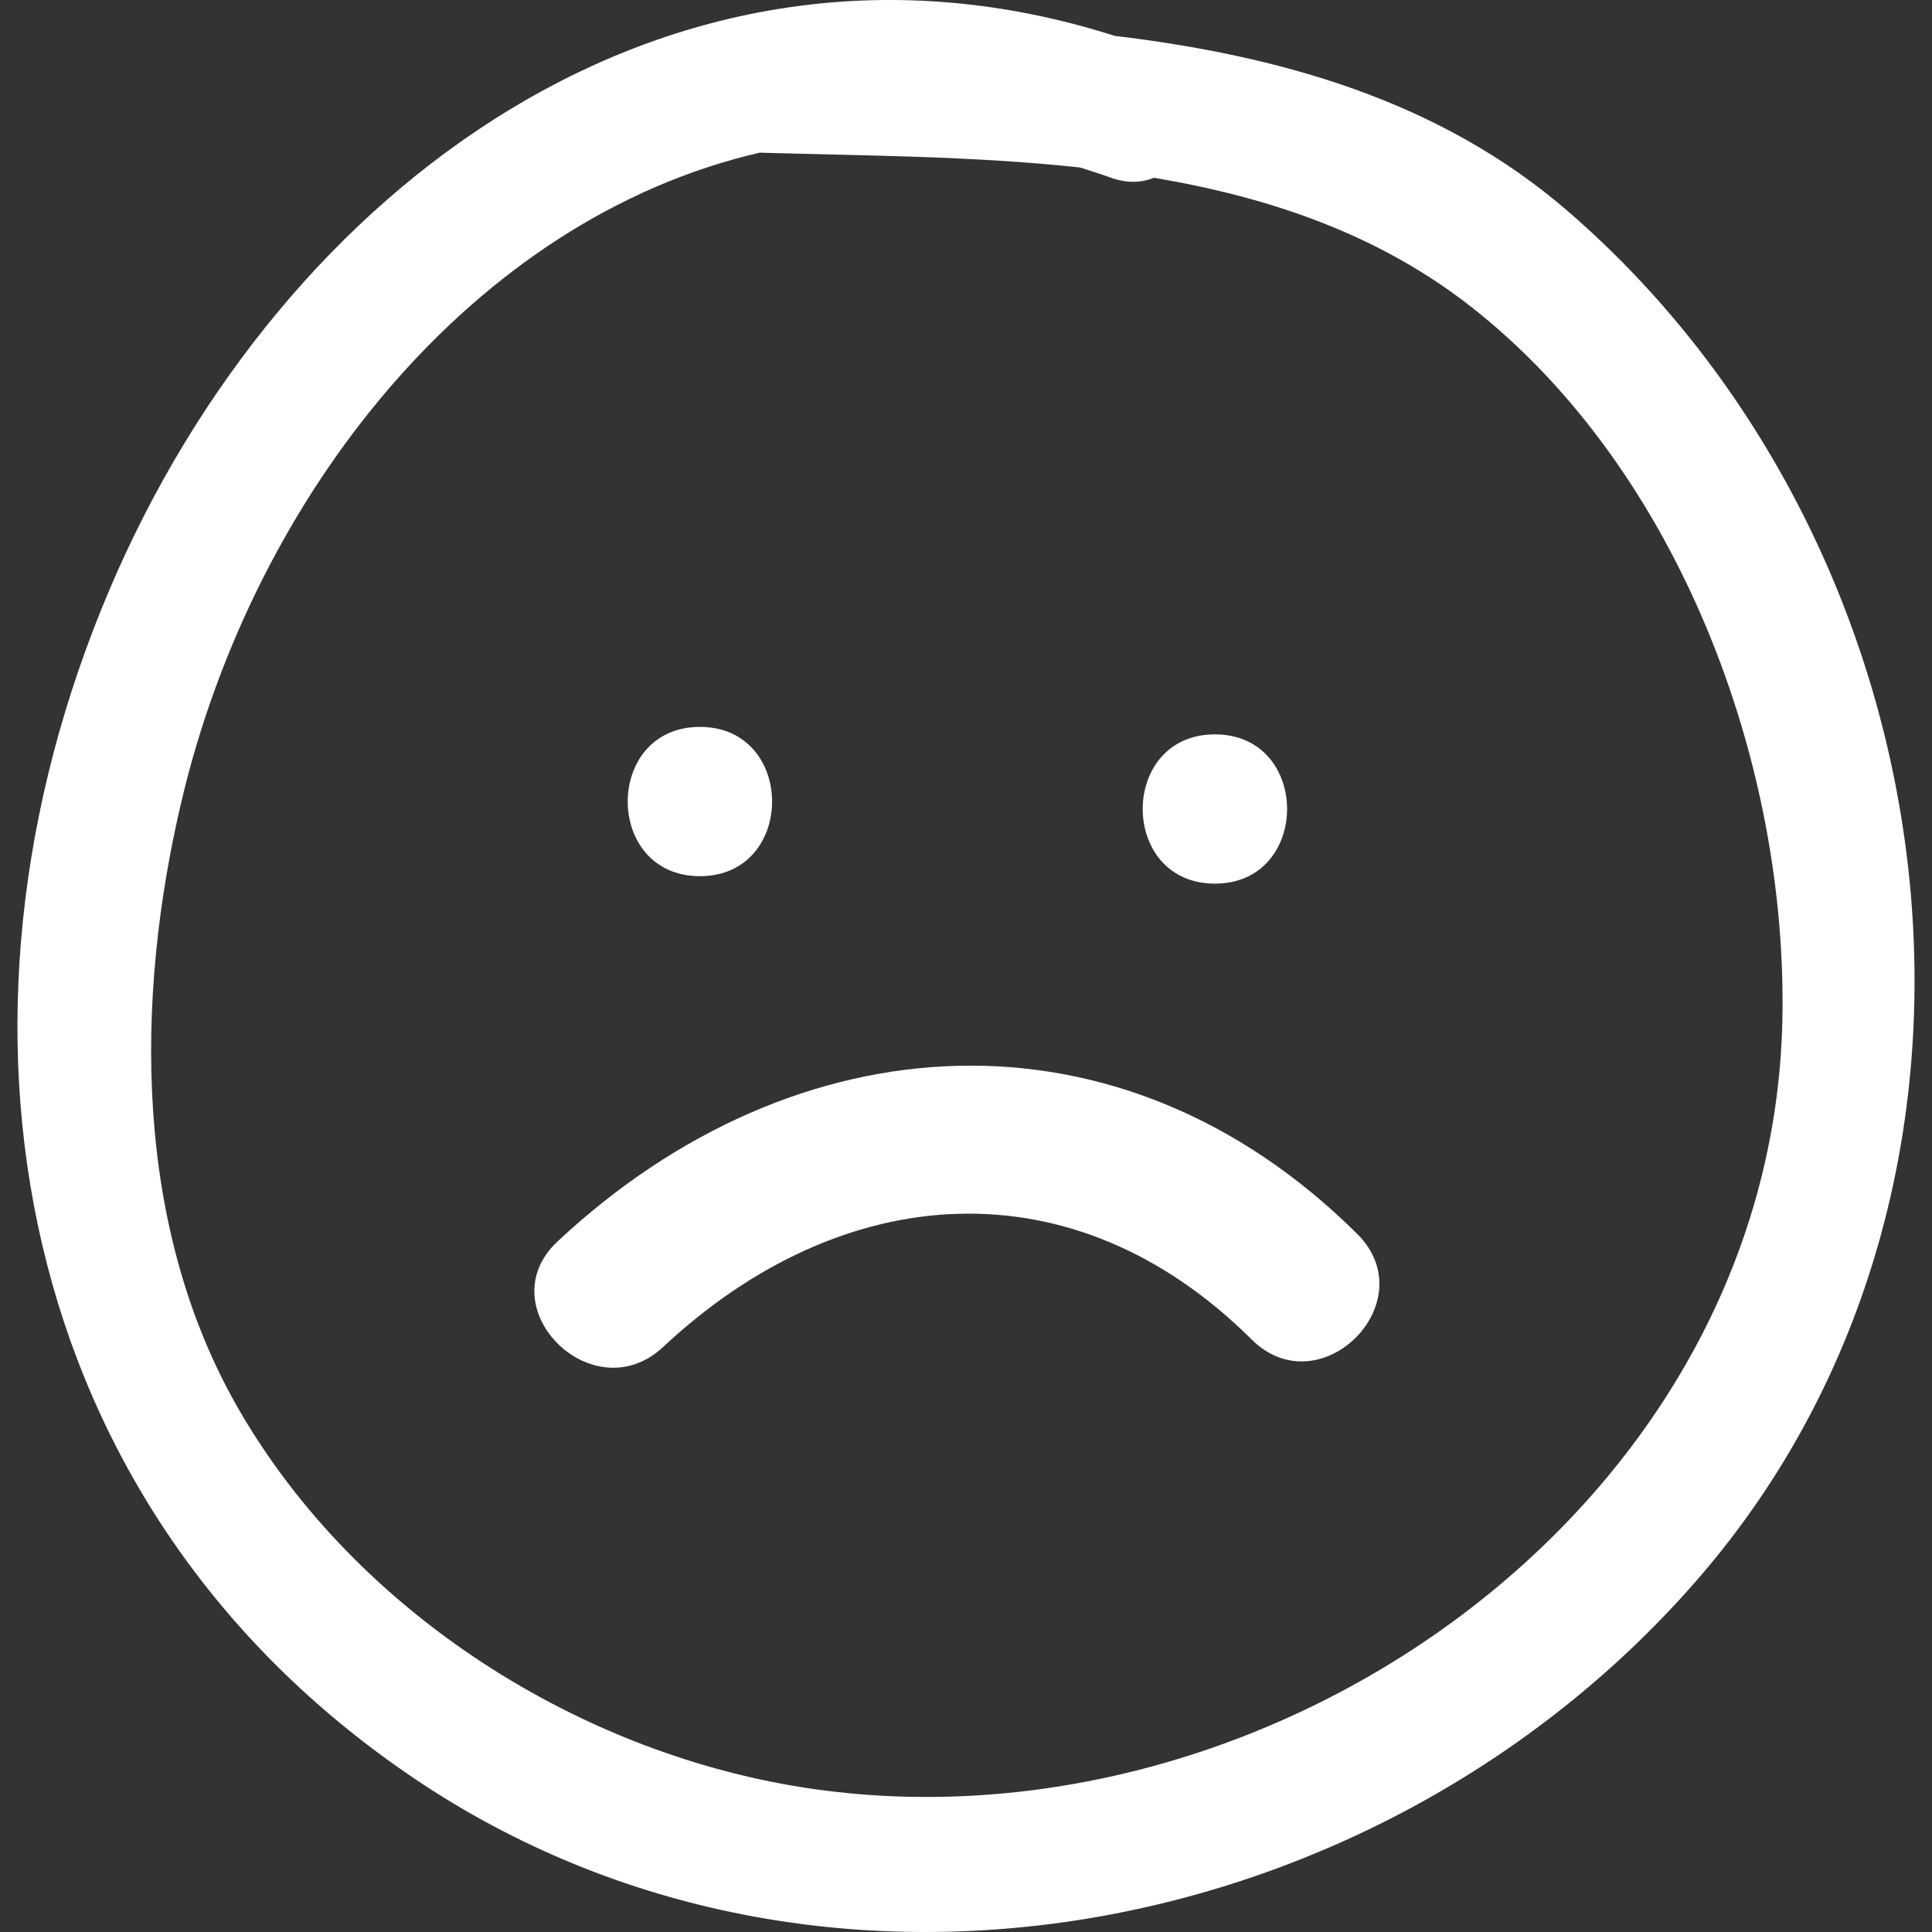 <?xml version="1.0" encoding="utf-8"?>
<!-- Generator: Adobe Illustrator 16.0.0, SVG Export Plug-In . SVG Version: 6.00 Build 0)  -->
<!DOCTYPE svg PUBLIC "-//W3C//DTD SVG 1.1//EN" "http://www.w3.org/Graphics/SVG/1.1/DTD/svg11.dtd">
<svg version="1.1" id="Capa_1" xmlns="http://www.w3.org/2000/svg" xmlns:xlink="http://www.w3.org/1999/xlink" x="0px" y="0px"
	 width="467.275px" height="467.277px" viewBox="0 0 467.275 467.277" enable-background="new 0 0 467.275 467.277"
	 xml:space="preserve">
<rect x="0" y="0" width="467.275" height="467.277" fill="#333333" stroke="none"/>
<g>
	<g>
		<path fill="#FFFFFF" d="M379.283,51.144C348.258,24.297,309.568,13.46,269.579,8.672C163.069-25.3,68.062,44.959,26.578,142.38
			c-44.712,105.002-23.436,222.217,73.516,287.698c98.98,66.846,235.021,39.369,310.941-48.627
			C494.021,285.274,473.54,132.719,379.283,51.144z M196.853,432.703c-56.157-7.992-110.636-42.543-139.091-91.805
			c-25.438-44.047-25.225-99.203-13.82-147.312c17.527-73.96,70.566-140.71,139.887-156.686c0.104,0.005,0.192,0.035,0.297,0.035
			c24.942,0.739,51.291,0.782,77.045,3.567c2.438,0.764,4.875,1.523,7.333,2.42c4.058,1.48,7.61,1.29,10.582,0.071
			c27.786,4.677,54.318,13.579,76.956,31.392c50.079,39.405,76.479,110.461,75.032,172.697
			C428.353,364.389,307.974,448.515,196.853,432.703z"/>
		<path fill="#FFFFFF" d="M169.279,211.913c23.28,0,23.28-36.104,0-36.104C145.999,175.808,145.999,211.913,169.279,211.913z"/>
		<path fill="#FFFFFF" d="M293.832,213.715c23.286,0,23.286-36.102,0-36.102C270.555,177.613,270.555,213.715,293.832,213.715z"/>
		<path fill="#FFFFFF" d="M134.855,300.253c-17.034,15.936,8.549,41.412,25.532,25.527c43.302-40.496,99.102-44.783,142.351-1.803
			c16.524,16.422,42.063-9.1,25.527-25.532C270.92,241.466,192.476,246.373,134.855,300.253z"/>
	</g>
</g>
</svg>
